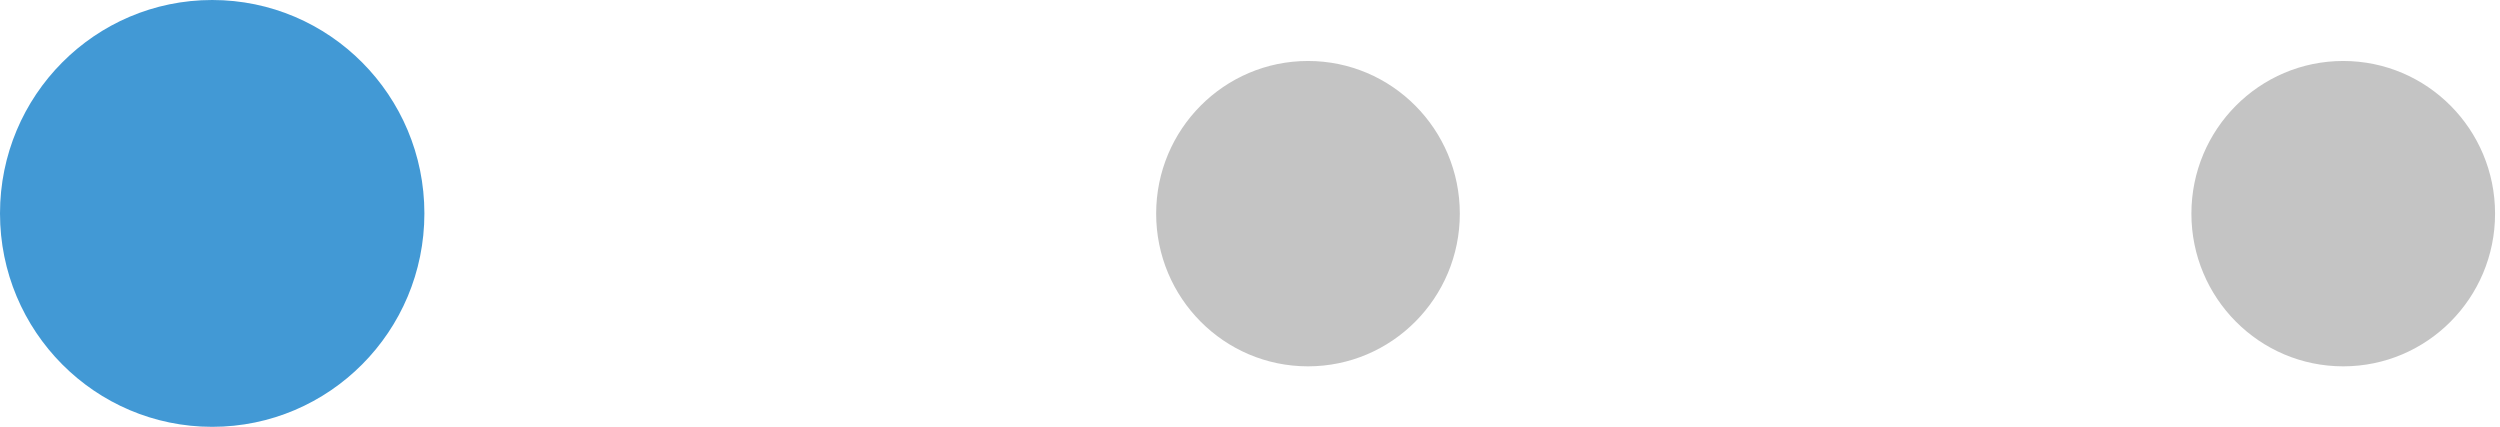 <svg width="41" height="7" viewBox="0 0 41 7" fill="none" xmlns="http://www.w3.org/2000/svg">
<ellipse cx="3.48" cy="3.5" rx="3.48" ry="3.5" fill="#4299D5"/>
<ellipse cx="21.451" cy="3.504" rx="2.49" ry="2.504" fill="#C4C4C4"/>
<ellipse cx="38.429" cy="3.504" rx="2.49" ry="2.504" fill="#C4C4C4"/>
</svg>
